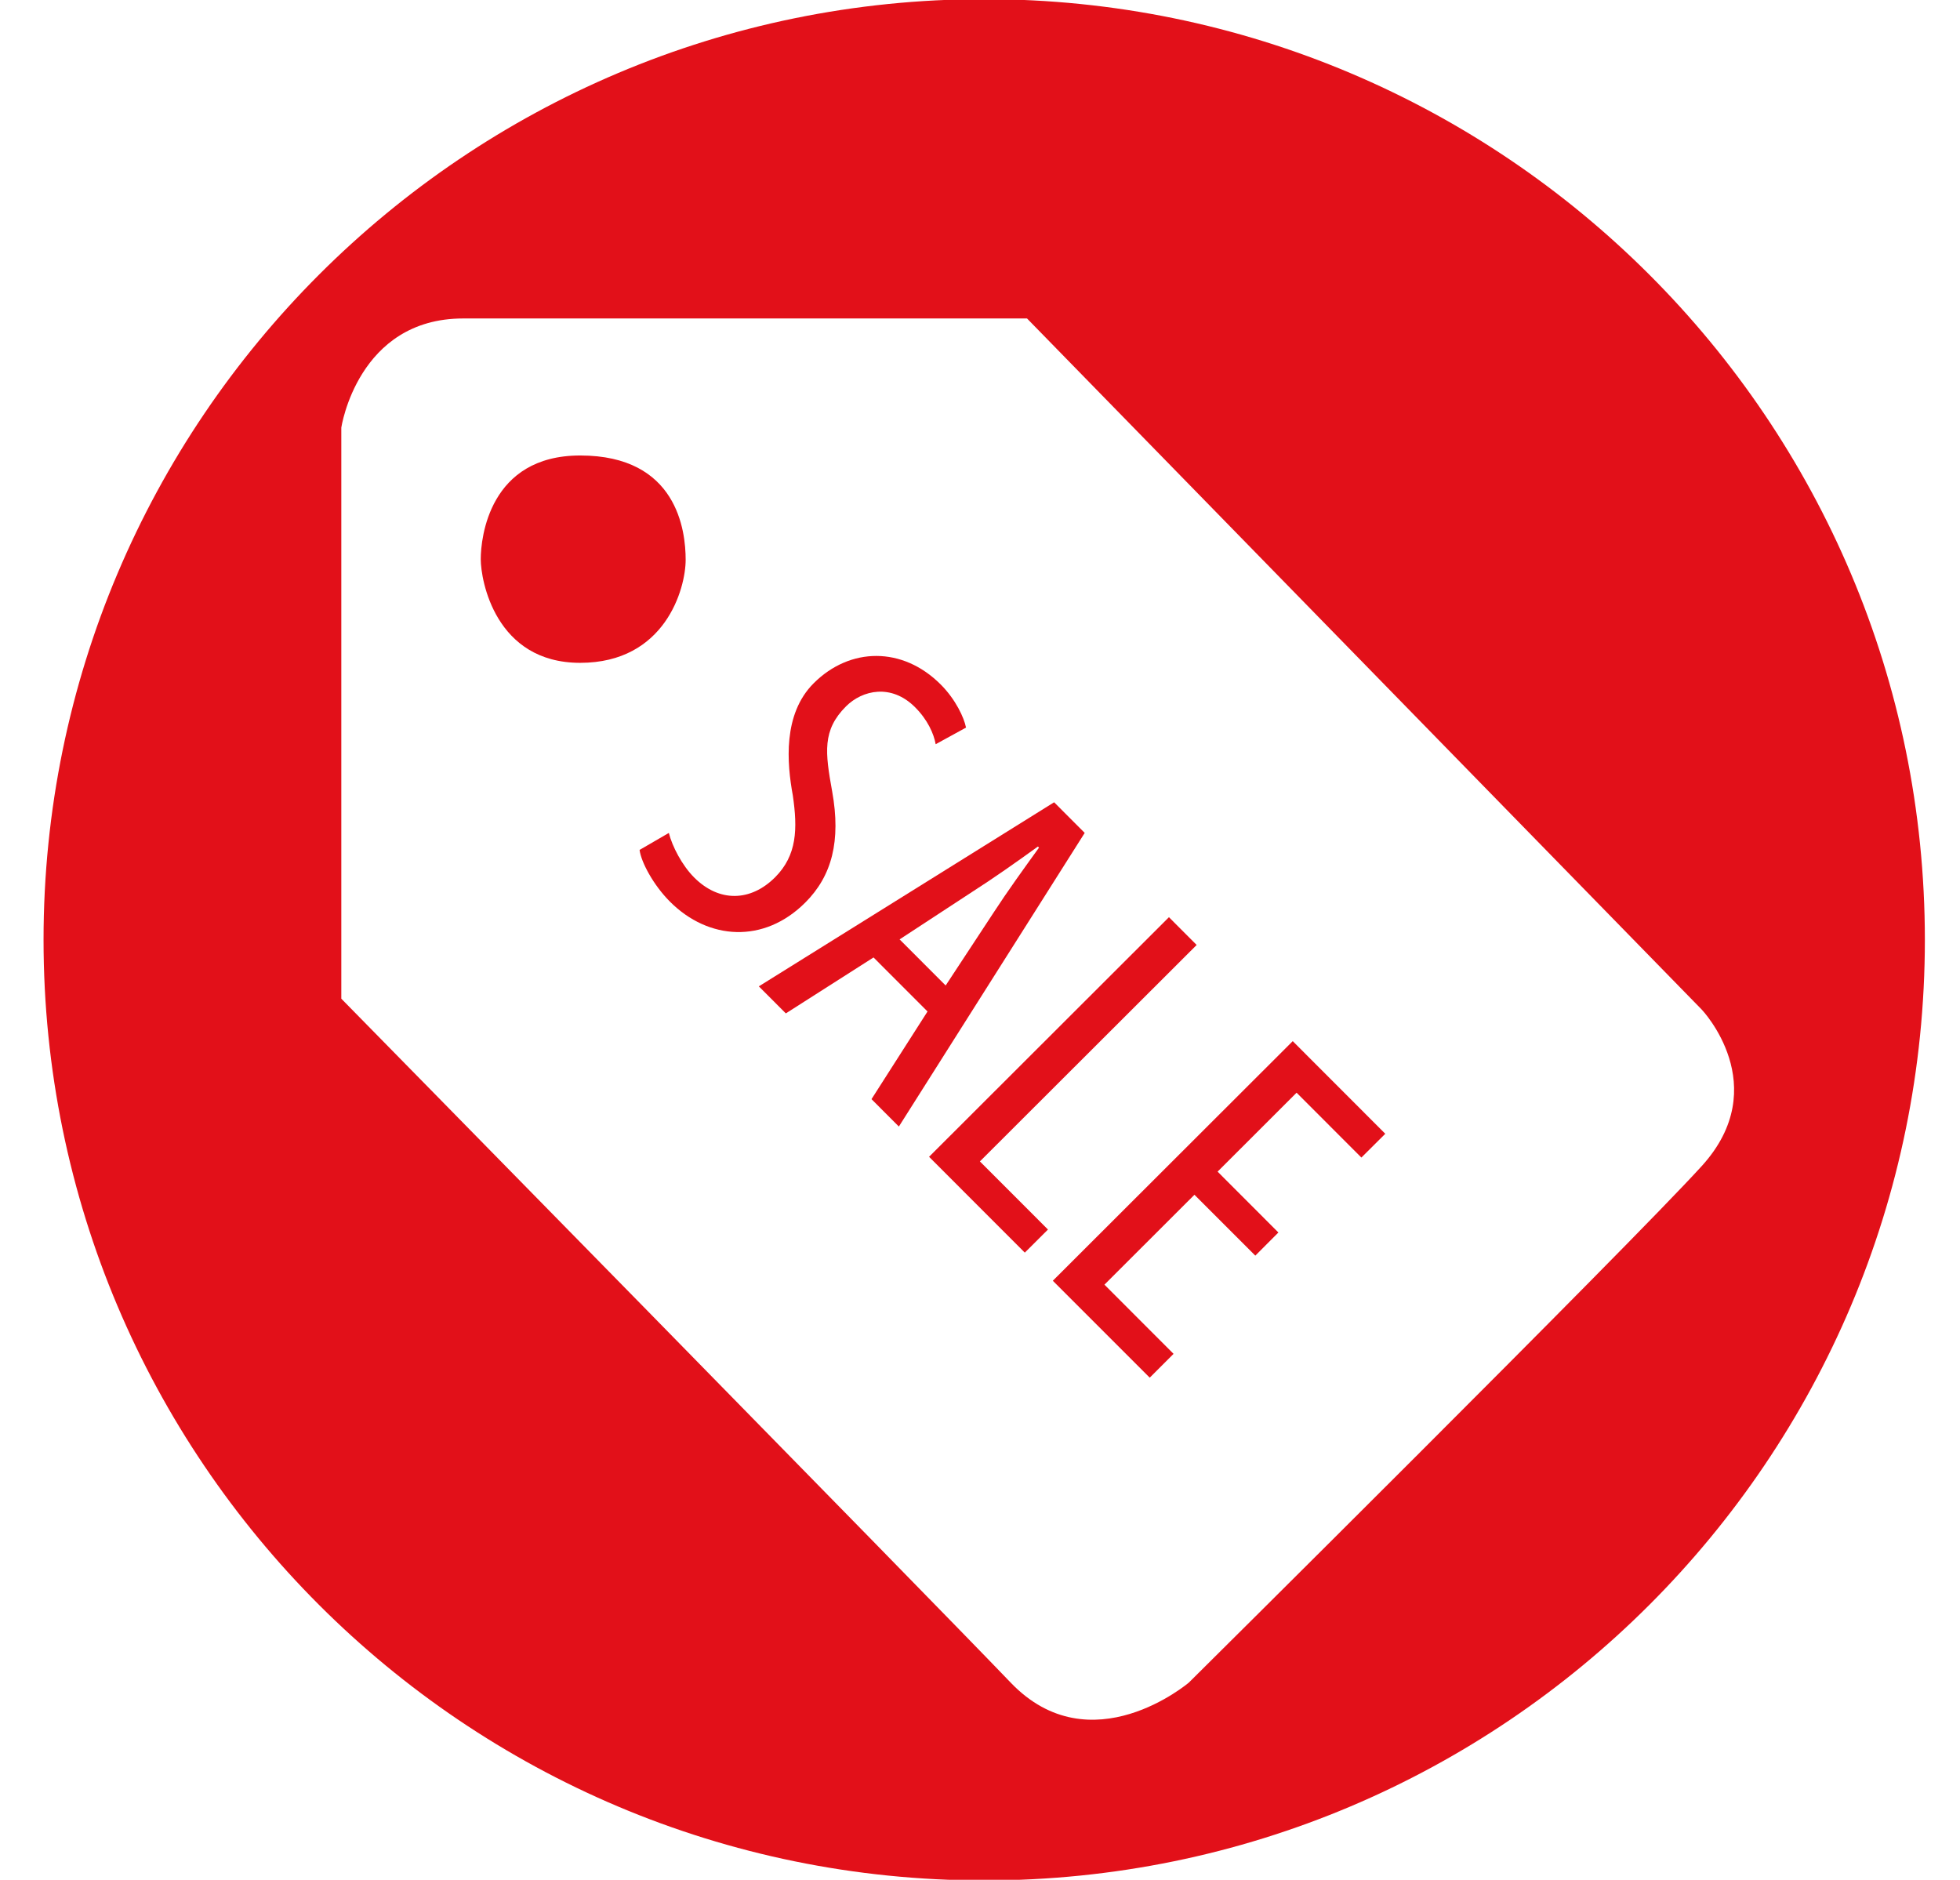 <?xml version="1.0" encoding="utf-8"?>
<!-- Generator: Adobe Illustrator 14.0.0, SVG Export Plug-In . SVG Version: 6.00 Build 43363)  -->
<!DOCTYPE svg PUBLIC "-//W3C//DTD SVG 1.1//EN" "http://www.w3.org/Graphics/SVG/1.1/DTD/svg11.dtd">
<svg version="1.1" id="Capa_1" xmlns="http://www.w3.org/2000/svg" xmlns:xlink="http://www.w3.org/1999/xlink" x="0px" y="0px"
	 width="211.42px" height="202.773px" viewBox="0 0 211.42 202.773" enable-background="new 0 0 211.42 202.773"
	 xml:space="preserve">
<g>
	<path fill="#E21019" d="M106.164-0.092C50.122-0.092,4.697,45.334,4.697,101.377c0,56.028,45.425,101.464,101.467,101.464
		c56.03,0,101.466-45.436,101.466-101.464C207.63,45.334,162.194-0.092,106.164-0.092z M128.241,181.496c0,0-10.591,9.023-19.227,0
		c-8.635-9.023-72.198-73.768-72.198-73.768V46.124c0,0,1.766-11.771,13.146-11.771c11.378,0,60.82,0,60.82,0l72.782,74.552
		c0,0,7.849,8.239,0,16.875C175.72,134.411,128.241,181.496,128.241,181.496z"/>
	<path fill="#E21019" d="M73.96,60.379c0-3.136-0.913-11.246-11.377-11.246c-9.81,0-10.726,8.892-10.726,11.184
		c0,2.287,1.57,11.182,10.726,11.182C71.737,71.499,73.96,63.519,73.96,60.379z"/>
	<path fill="#E21019" d="M89.765,85.376c-0.76-4.214-1.082-6.609,1.49-9.179c1.768-1.765,4.888-2.475,7.451,0.091
		c1.361,1.358,2.025,2.869,2.223,3.99l3.273-1.792c-0.199-1.045-1.101-3.02-2.731-4.652c-4.115-4.119-9.787-4.042-13.702-0.131
		c-3.34,3.336-2.888,8.625-2.248,12.106c0.521,3.594,0.462,6.45-1.918,8.828c-2.61,2.607-6.007,2.738-8.725,0.017
		c-1.32-1.323-2.374-3.375-2.731-4.806l-3.156,1.832c0.162,1.313,1.491,3.793,3.277,5.581c4.152,4.16,10.14,4.548,14.593,0.1
		C89.741,94.486,90.723,90.71,89.765,85.376z"/>
	<path fill="#E21019" d="M113.706,86.541l-31.854,19.857l2.914,2.916l9.459-6.035l5.824,5.83l-6.043,9.455l2.953,2.955
		l20.045-31.673L113.706,86.541z M107.21,98.388l-5.204,7.917l-4.969-4.974l7.882-5.159c2.154-1.375,4.77-3.211,7.036-4.855
		l0.12,0.116C110.464,93.661,108.661,96.159,107.21,98.388z"/>
	<polygon fill="#E21019" points="129.08,101.933 126.091,98.938 100.216,124.783 110.544,135.12 113.042,132.629 105.7,125.281 	"/>
	<polygon fill="#E21019" points="113.566,138.153 124.019,148.607 126.588,146.038 119.133,138.575 128.841,128.878 
		135.407,135.444 137.897,132.949 131.339,126.383 139.86,117.869 146.849,124.865 149.426,122.299 139.444,112.308 	"/>
</g>
</svg>
